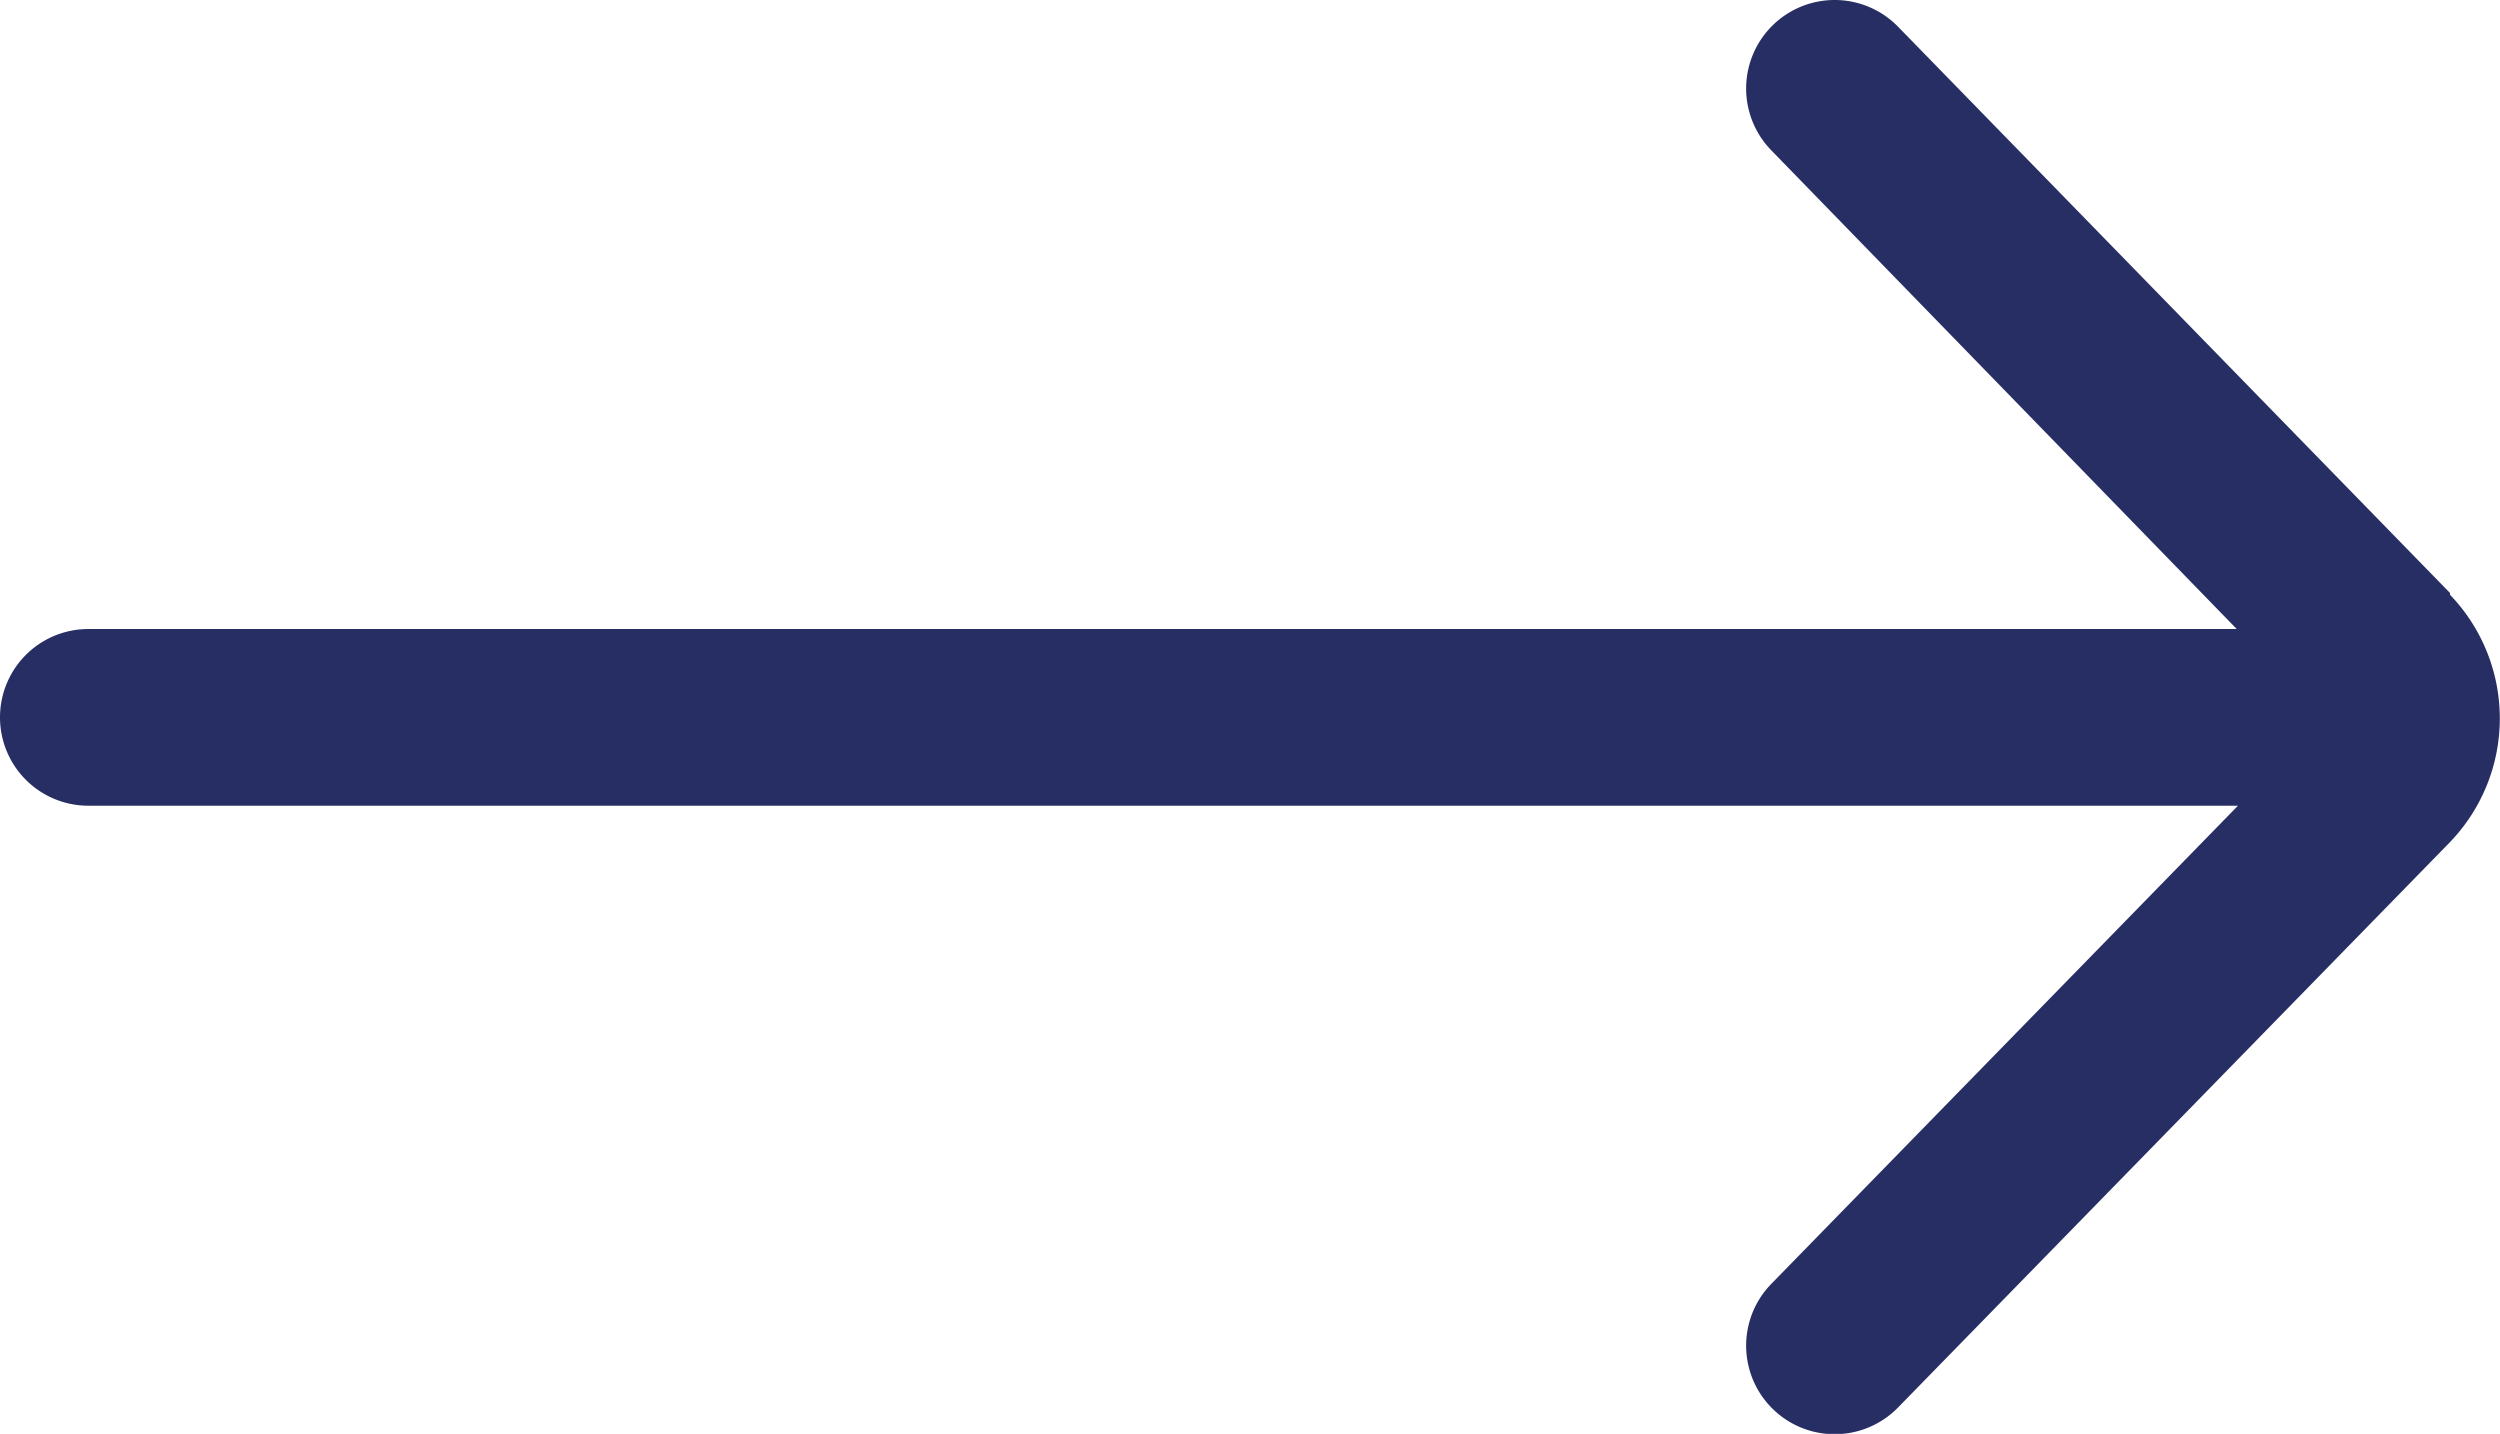 <svg xmlns="http://www.w3.org/2000/svg" xmlns:xlink="http://www.w3.org/1999/xlink" width="14.149" height="8.115" viewBox="0 0 14.149 8.115">
  <defs>
    <clipPath id="clip-path">
      <rect id="Rectangle_75" data-name="Rectangle 75" width="14.149" height="8.115" transform="translate(0 0)" fill="#272e64"/>
    </clipPath>
  </defs>
  <g id="scv_icon_more_blue" transform="translate(0 0)">
    <g id="Group_64" data-name="Group 64" clip-path="url(#clip-path)">
      <path id="Path_99" data-name="Path 99" d="M13.866,3.356,10.742.151a.5.5,0,0,0-.717.7l2.634,2.709H.5a.5.5,0,0,0,0,1H12.666L10.025,7.266a.5.5,0,1,0,.717.7l3.124-3.2a1.01,1.01,0,0,0,0-1.4" fill="#272e64"/>
    </g>
  </g>
</svg>
